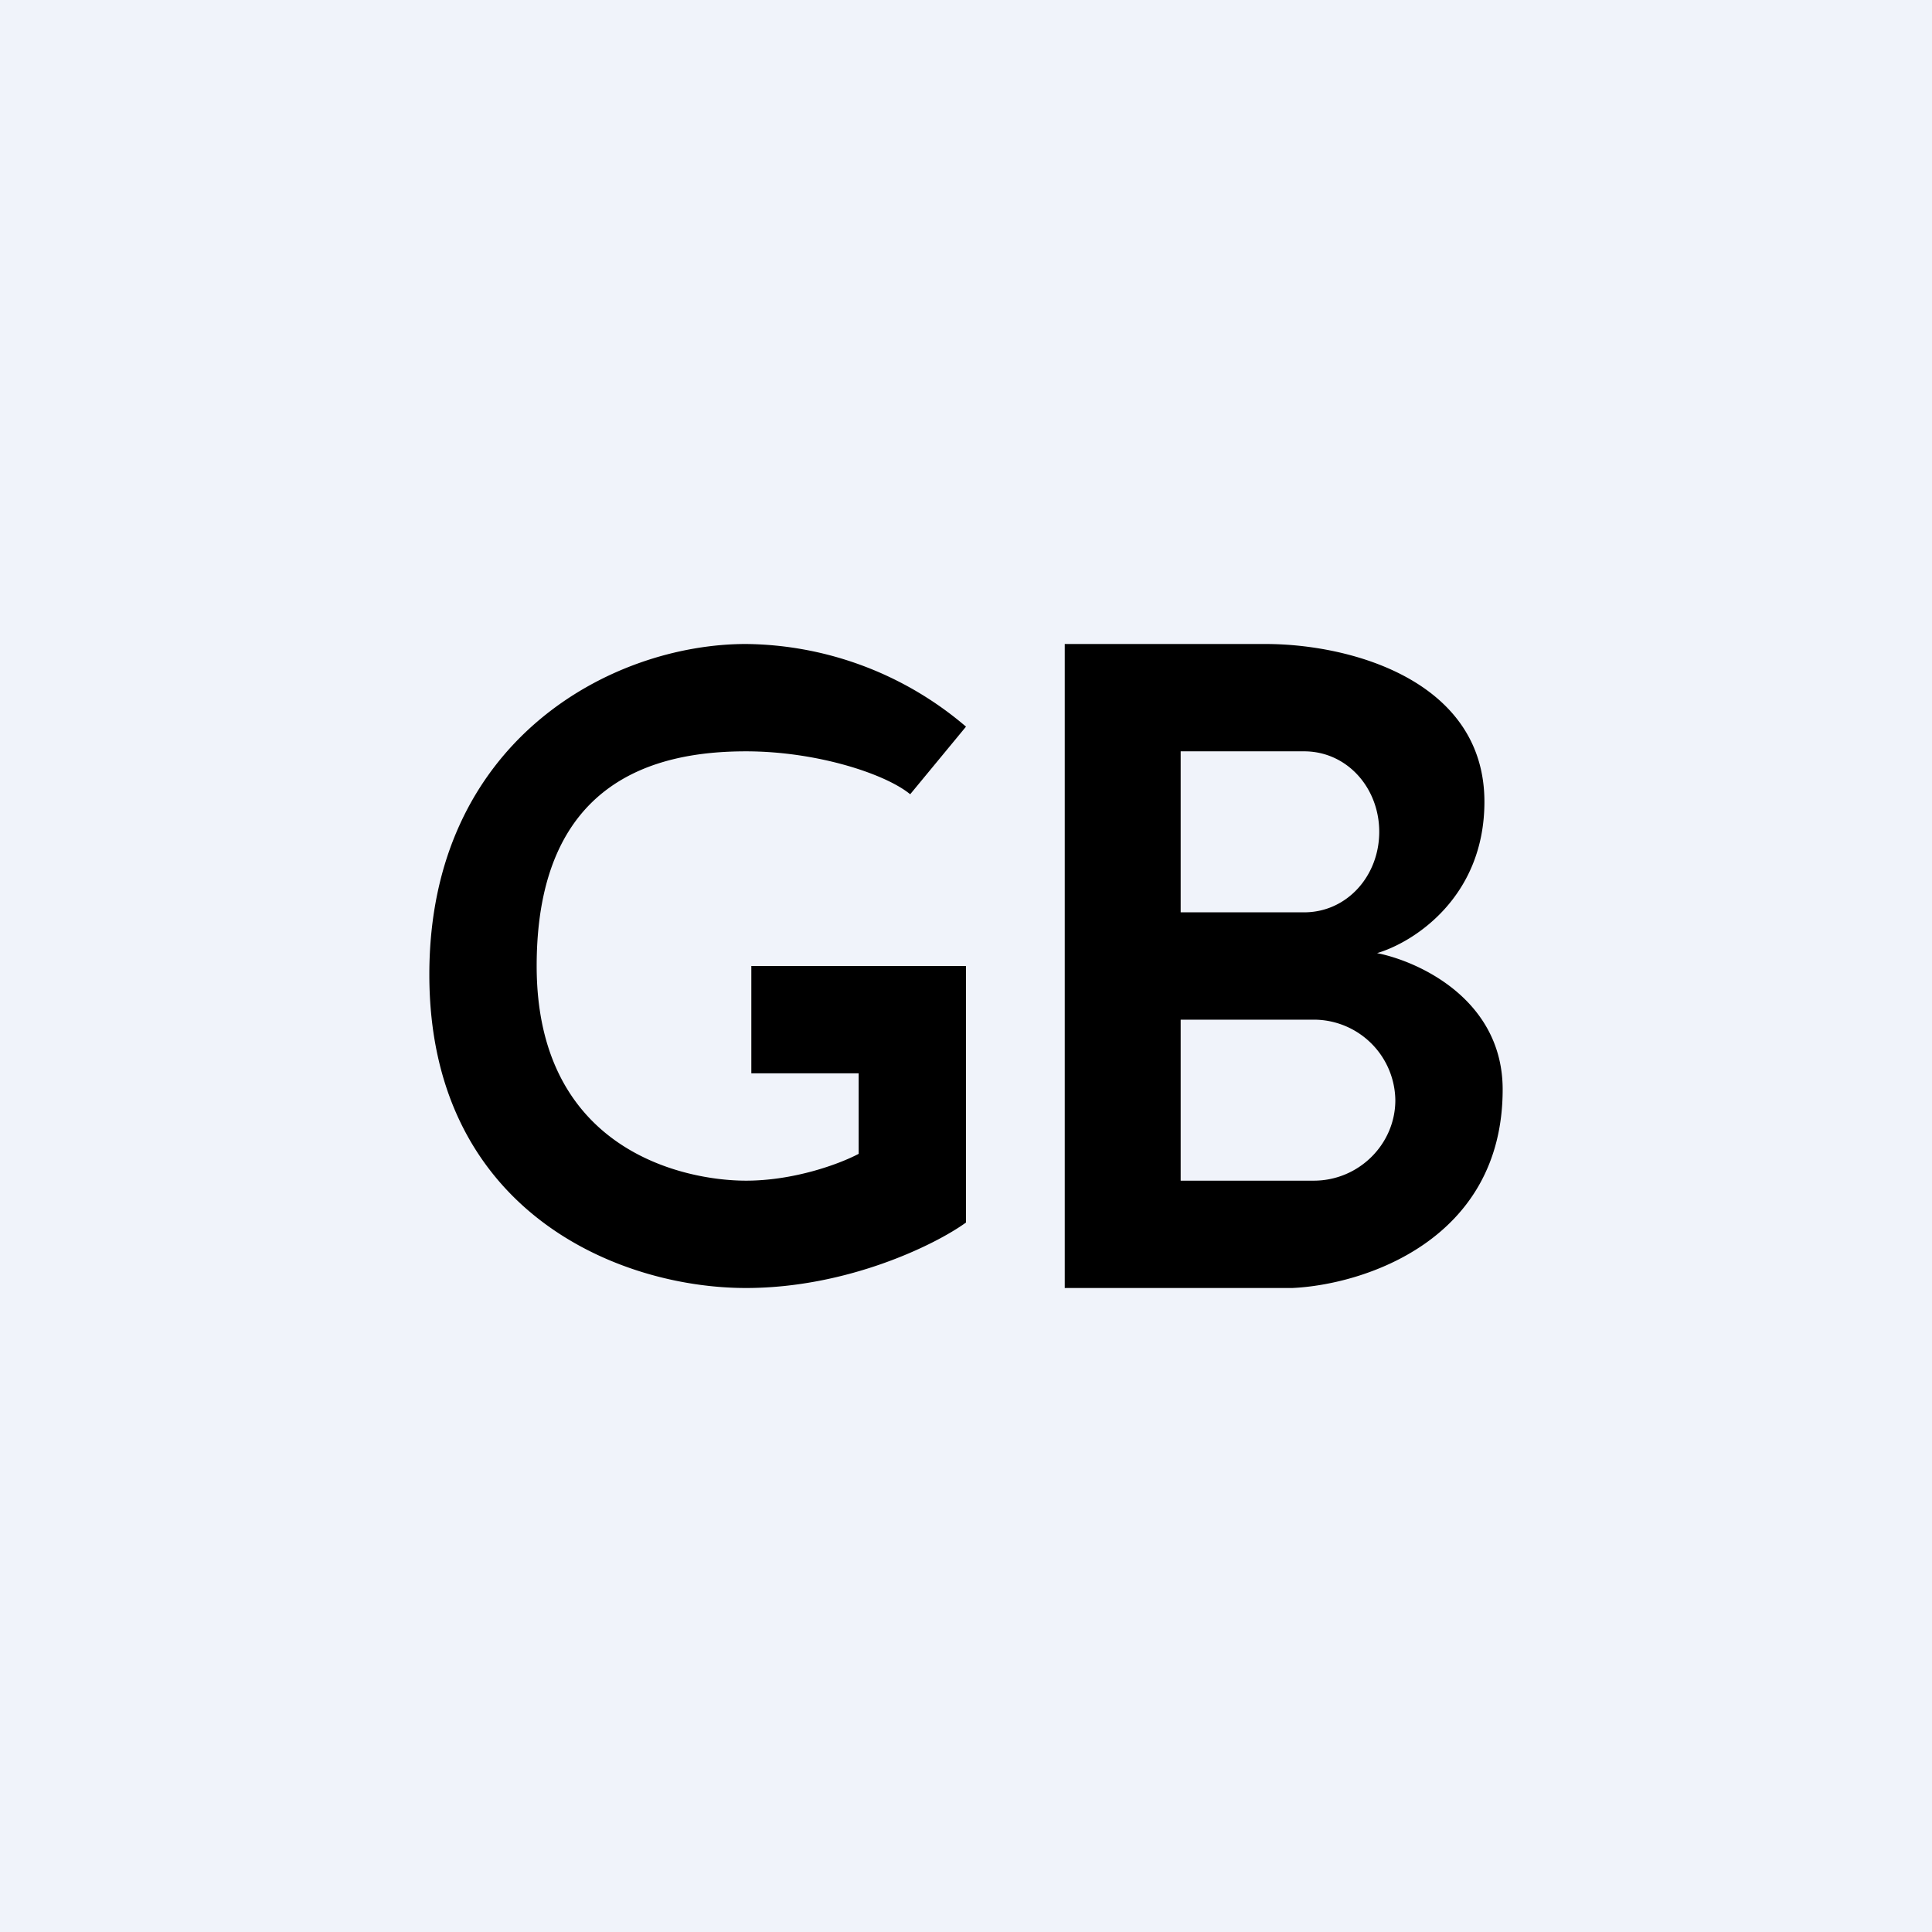 <!-- by TradingView --><svg width="18" height="18" viewBox="0 0 18 18" xmlns="http://www.w3.org/2000/svg"><path fill="#F0F3FA" d="M0 0h18v18H0z"/><path d="M9.92 12V6h1.87c.81 0 2.04.35 2.04 1.47 0 .89-.66 1.31-1 1.41.4.08 1.17.44 1.17 1.27 0 1.41-1.3 1.82-1.96 1.85H9.92Zm2.23-5H11v1.5h1.15c.4 0 .7-.34.7-.75s-.3-.75-.7-.75Zm.09 2.5H11V11h1.24c.42 0 .76-.34.76-.75a.76.76 0 0 0-.76-.75ZM9 6.77A3.2 3.2 0 0 0 6.95 6C5.7 6 4 6.9 4 9.08 4 11.28 5.76 12 6.95 12c.94 0 1.76-.4 2.05-.61V9H7v1h1v.75c-.19.1-.61.25-1.05.25C6.39 11 5 10.73 5 9s1.11-2 1.95-2c.66 0 1.3.21 1.53.4L9 6.77Z"/></svg>